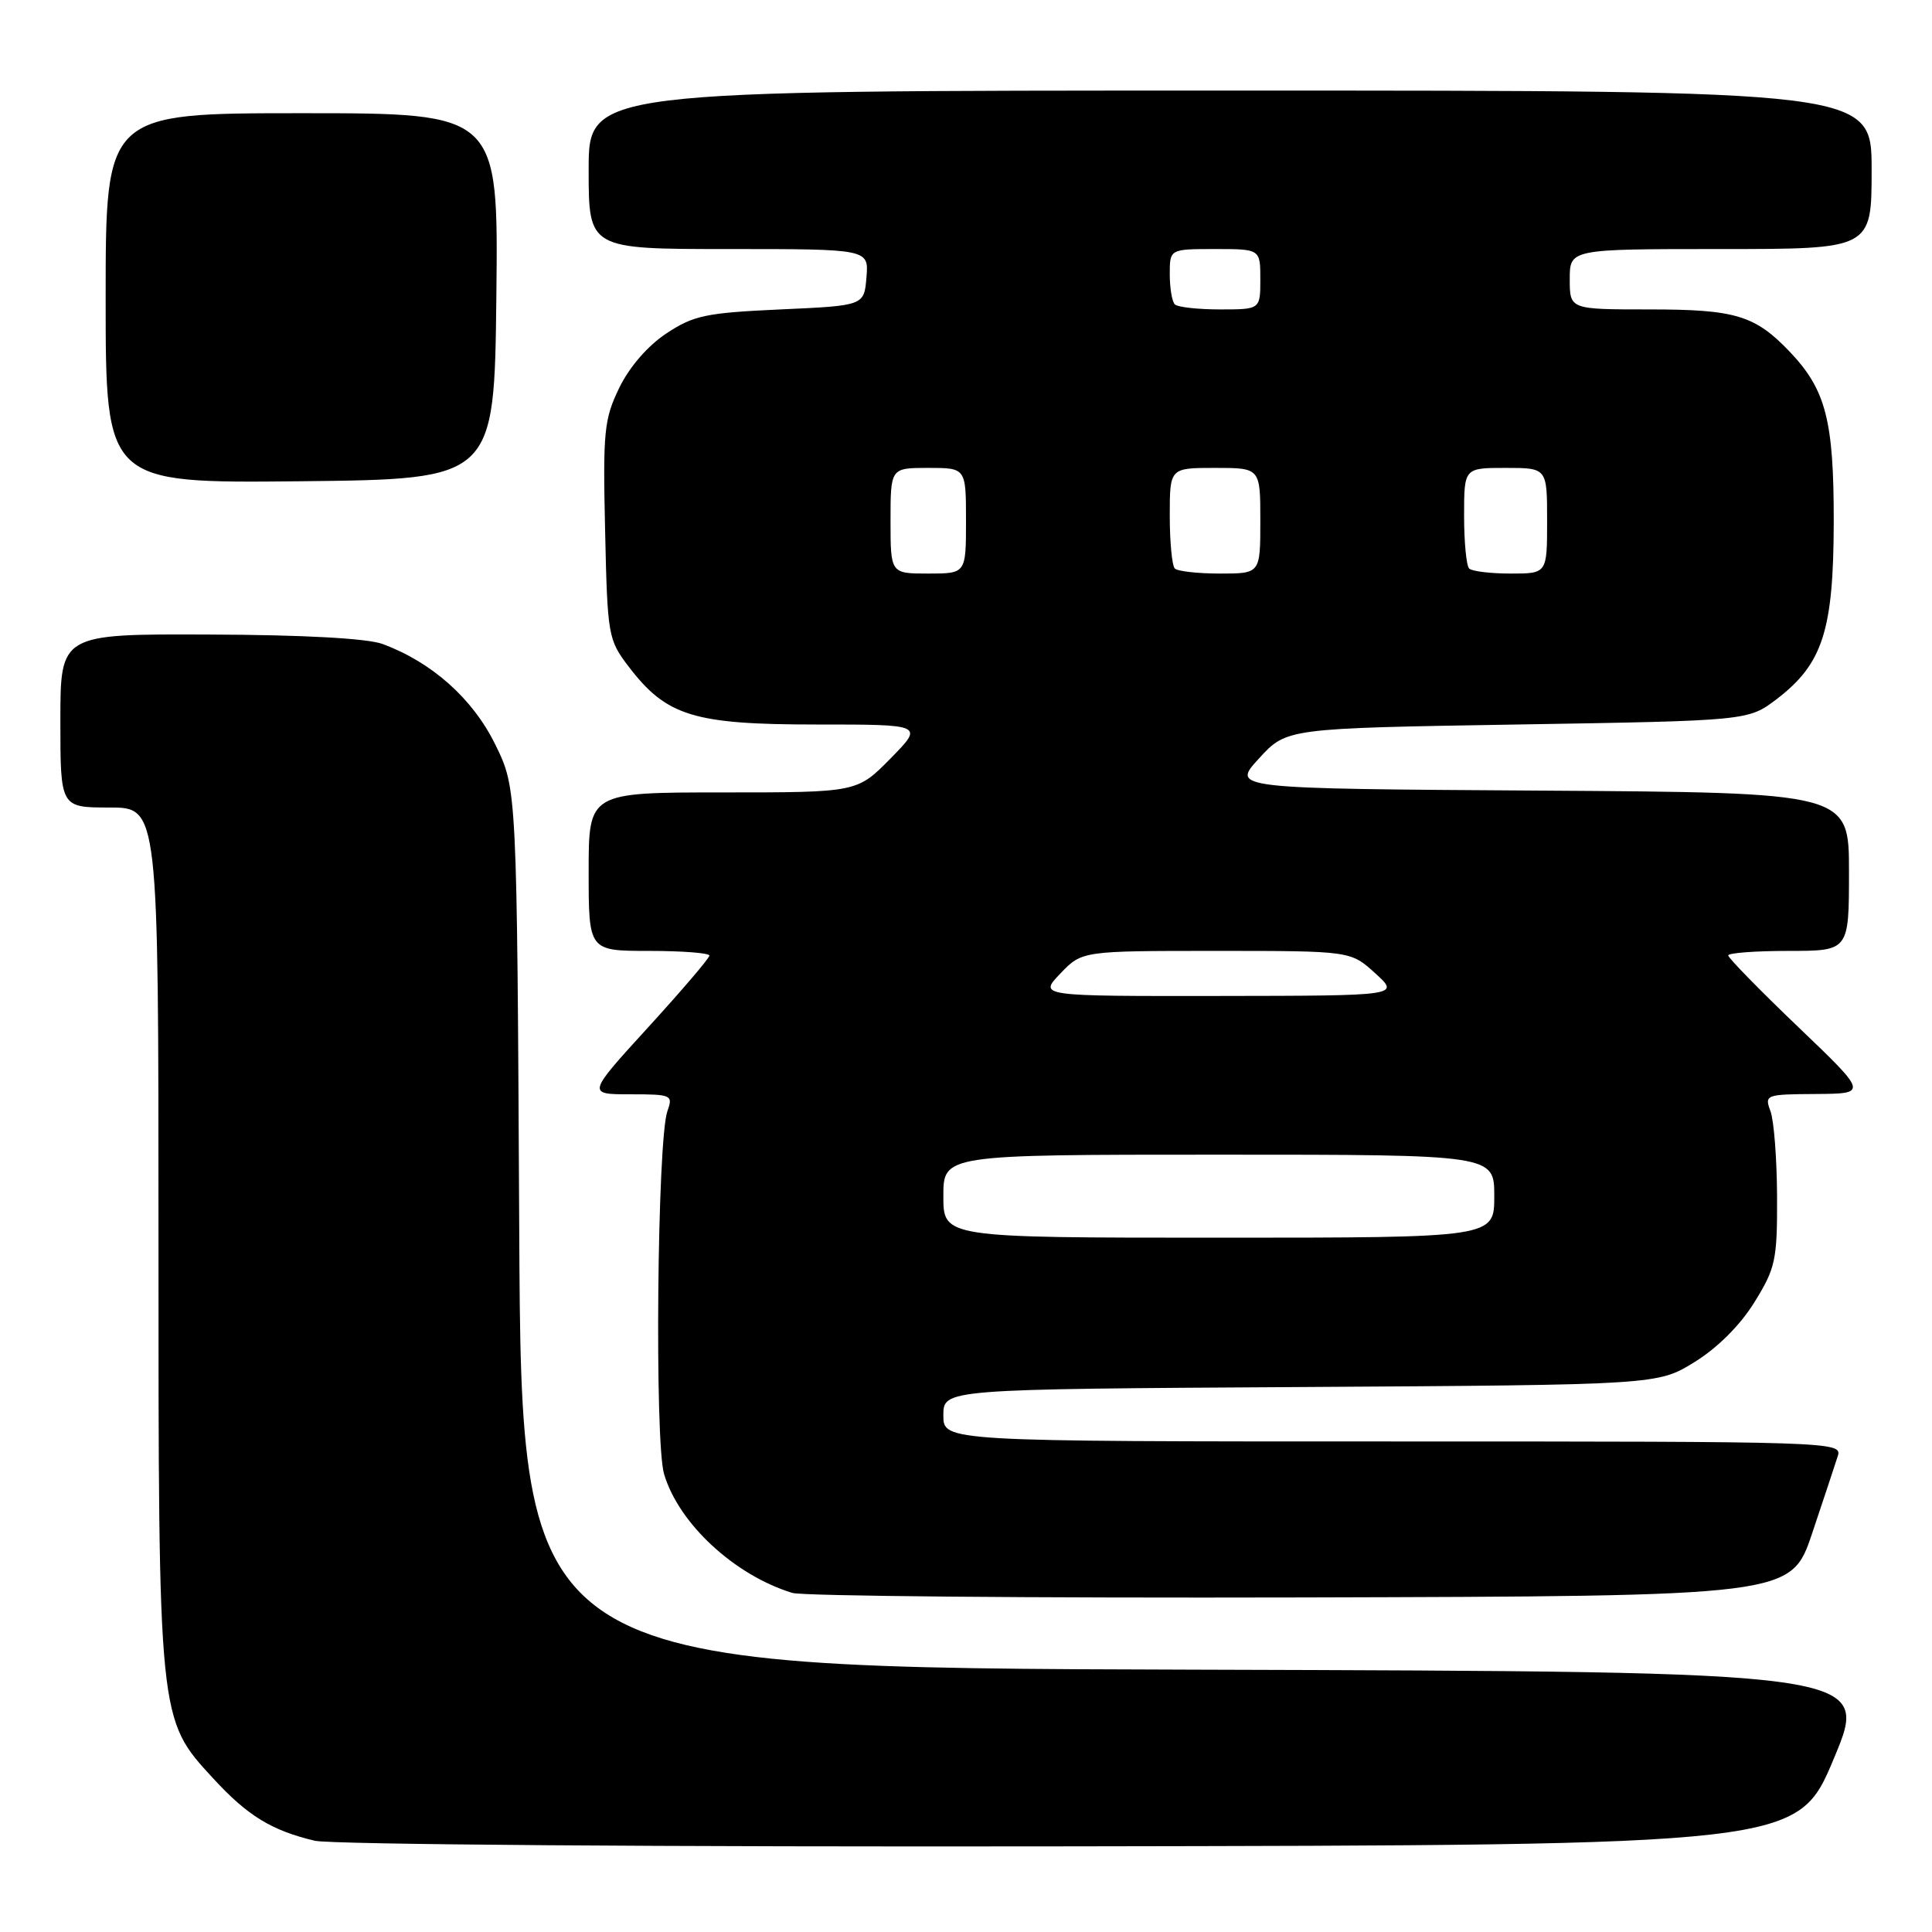 <?xml version="1.0" encoding="UTF-8" standalone="no"?>
<!DOCTYPE svg PUBLIC "-//W3C//DTD SVG 1.1//EN" "http://www.w3.org/Graphics/SVG/1.1/DTD/svg11.dtd" >
<svg xmlns="http://www.w3.org/2000/svg" xmlns:xlink="http://www.w3.org/1999/xlink" version="1.1" viewBox="0 0 256 256">
 <g >
 <path fill="currentColor"
d=" M 243.00 233.00 C 247.81 221.50 247.81 221.50 158.45 221.24 C 69.09 220.99 69.09 220.99 68.80 162.74 C 68.50 104.50 68.50 104.50 65.62 98.64 C 62.64 92.57 57.21 87.73 50.68 85.33 C 48.68 84.59 40.20 84.12 27.75 84.08 C 8.00 84.00 8.00 84.00 8.00 95.50 C 8.00 107.00 8.00 107.00 14.50 107.00 C 21.00 107.00 21.00 107.00 21.00 163.82 C 21.00 228.17 20.96 227.74 28.27 235.67 C 32.81 240.61 36.01 242.56 41.72 243.91 C 43.82 244.41 88.17 244.74 141.85 244.65 C 238.19 244.50 238.19 244.50 243.00 233.00 Z  M 240.12 203.17 C 241.65 198.59 243.19 193.98 243.52 192.92 C 244.12 191.04 242.89 191.00 184.57 191.00 C 125.00 191.00 125.00 191.00 125.00 187.54 C 125.00 184.07 125.00 184.07 172.33 183.79 C 219.66 183.50 219.66 183.50 224.55 180.47 C 227.58 178.60 230.60 175.58 232.47 172.55 C 235.27 168.03 235.50 166.97 235.47 158.58 C 235.45 153.59 235.06 148.49 234.60 147.25 C 233.79 145.06 233.94 145.00 240.63 144.96 C 247.50 144.91 247.50 144.91 238.25 136.06 C 233.16 131.19 229.00 126.93 229.00 126.60 C 229.00 126.27 232.60 126.00 237.00 126.00 C 245.00 126.00 245.00 126.00 245.00 115.51 C 245.00 105.02 245.00 105.02 204.08 104.76 C 163.15 104.50 163.15 104.50 166.82 100.50 C 170.48 96.50 170.48 96.50 201.07 96.00 C 231.66 95.50 231.66 95.50 235.44 92.62 C 241.52 87.97 242.95 83.54 242.98 69.22 C 243.00 55.76 241.95 51.67 237.20 46.66 C 232.56 41.78 229.98 41.00 218.55 41.00 C 208.00 41.00 208.00 41.00 208.00 37.00 C 208.00 33.00 208.00 33.00 228.00 33.00 C 248.00 33.00 248.00 33.00 248.00 22.50 C 248.00 12.00 248.00 12.00 163.00 12.00 C 78.00 12.00 78.00 12.00 78.00 22.50 C 78.00 33.00 78.00 33.00 96.56 33.00 C 115.12 33.00 115.12 33.00 114.81 36.75 C 114.50 40.50 114.50 40.50 103.42 41.00 C 93.54 41.45 91.91 41.79 88.30 44.18 C 85.81 45.83 83.40 48.62 82.05 51.40 C 80.04 55.55 79.88 57.18 80.18 70.30 C 80.49 84.27 80.58 84.76 83.31 88.34 C 88.31 94.89 91.91 96.00 108.17 96.00 C 122.42 96.00 122.42 96.00 118.00 100.50 C 113.58 105.00 113.58 105.00 95.79 105.00 C 78.00 105.00 78.00 105.00 78.00 115.50 C 78.00 126.00 78.00 126.00 86.00 126.00 C 90.40 126.00 94.00 126.28 94.00 126.62 C 94.00 126.96 90.35 131.23 85.89 136.12 C 77.78 145.00 77.78 145.00 83.51 145.00 C 89.02 145.00 89.20 145.09 88.43 147.25 C 87.09 151.03 86.72 191.02 87.99 195.31 C 89.93 201.88 97.32 208.72 104.99 211.07 C 106.37 211.49 136.71 211.76 172.41 211.67 C 237.32 211.50 237.32 211.50 240.12 203.17 Z  M 65.77 39.25 C 66.04 15.00 66.04 15.00 40.02 15.00 C 14.00 15.00 14.00 15.00 14.00 39.52 C 14.00 64.03 14.00 64.03 39.75 63.77 C 65.50 63.50 65.50 63.50 65.77 39.25 Z  M 125.00 158.50 C 125.00 153.00 125.00 153.00 161.50 153.00 C 198.00 153.00 198.00 153.00 198.00 158.50 C 198.00 164.00 198.00 164.00 161.50 164.00 C 125.00 164.00 125.00 164.00 125.00 158.50 Z  M 140.50 129.00 C 143.37 126.00 143.37 126.00 161.17 126.00 C 178.97 126.00 178.97 126.00 182.23 128.97 C 185.50 131.94 185.50 131.94 161.56 131.97 C 137.63 132.00 137.63 132.00 140.50 129.00 Z  M 118.00 69.00 C 118.00 62.00 118.00 62.00 123.00 62.00 C 128.00 62.00 128.00 62.00 128.00 69.00 C 128.00 76.00 128.00 76.00 123.00 76.00 C 118.00 76.00 118.00 76.00 118.00 69.00 Z  M 155.67 75.33 C 155.30 74.97 155.00 71.82 155.00 68.33 C 155.00 62.00 155.00 62.00 161.00 62.00 C 167.00 62.00 167.00 62.00 167.00 69.00 C 167.00 76.00 167.00 76.00 161.67 76.00 C 158.73 76.00 156.03 75.70 155.67 75.33 Z  M 194.67 75.33 C 194.30 74.97 194.00 71.82 194.00 68.33 C 194.00 62.00 194.00 62.00 199.50 62.00 C 205.00 62.00 205.00 62.00 205.00 69.00 C 205.00 76.00 205.00 76.00 200.17 76.00 C 197.51 76.00 195.03 75.70 194.67 75.33 Z  M 155.67 40.33 C 155.30 39.97 155.00 38.17 155.00 36.33 C 155.00 33.00 155.00 33.00 161.00 33.00 C 167.00 33.00 167.00 33.00 167.00 37.00 C 167.00 41.00 167.00 41.00 161.67 41.00 C 158.73 41.00 156.03 40.70 155.67 40.33 Z "/>
</g>
</svg>